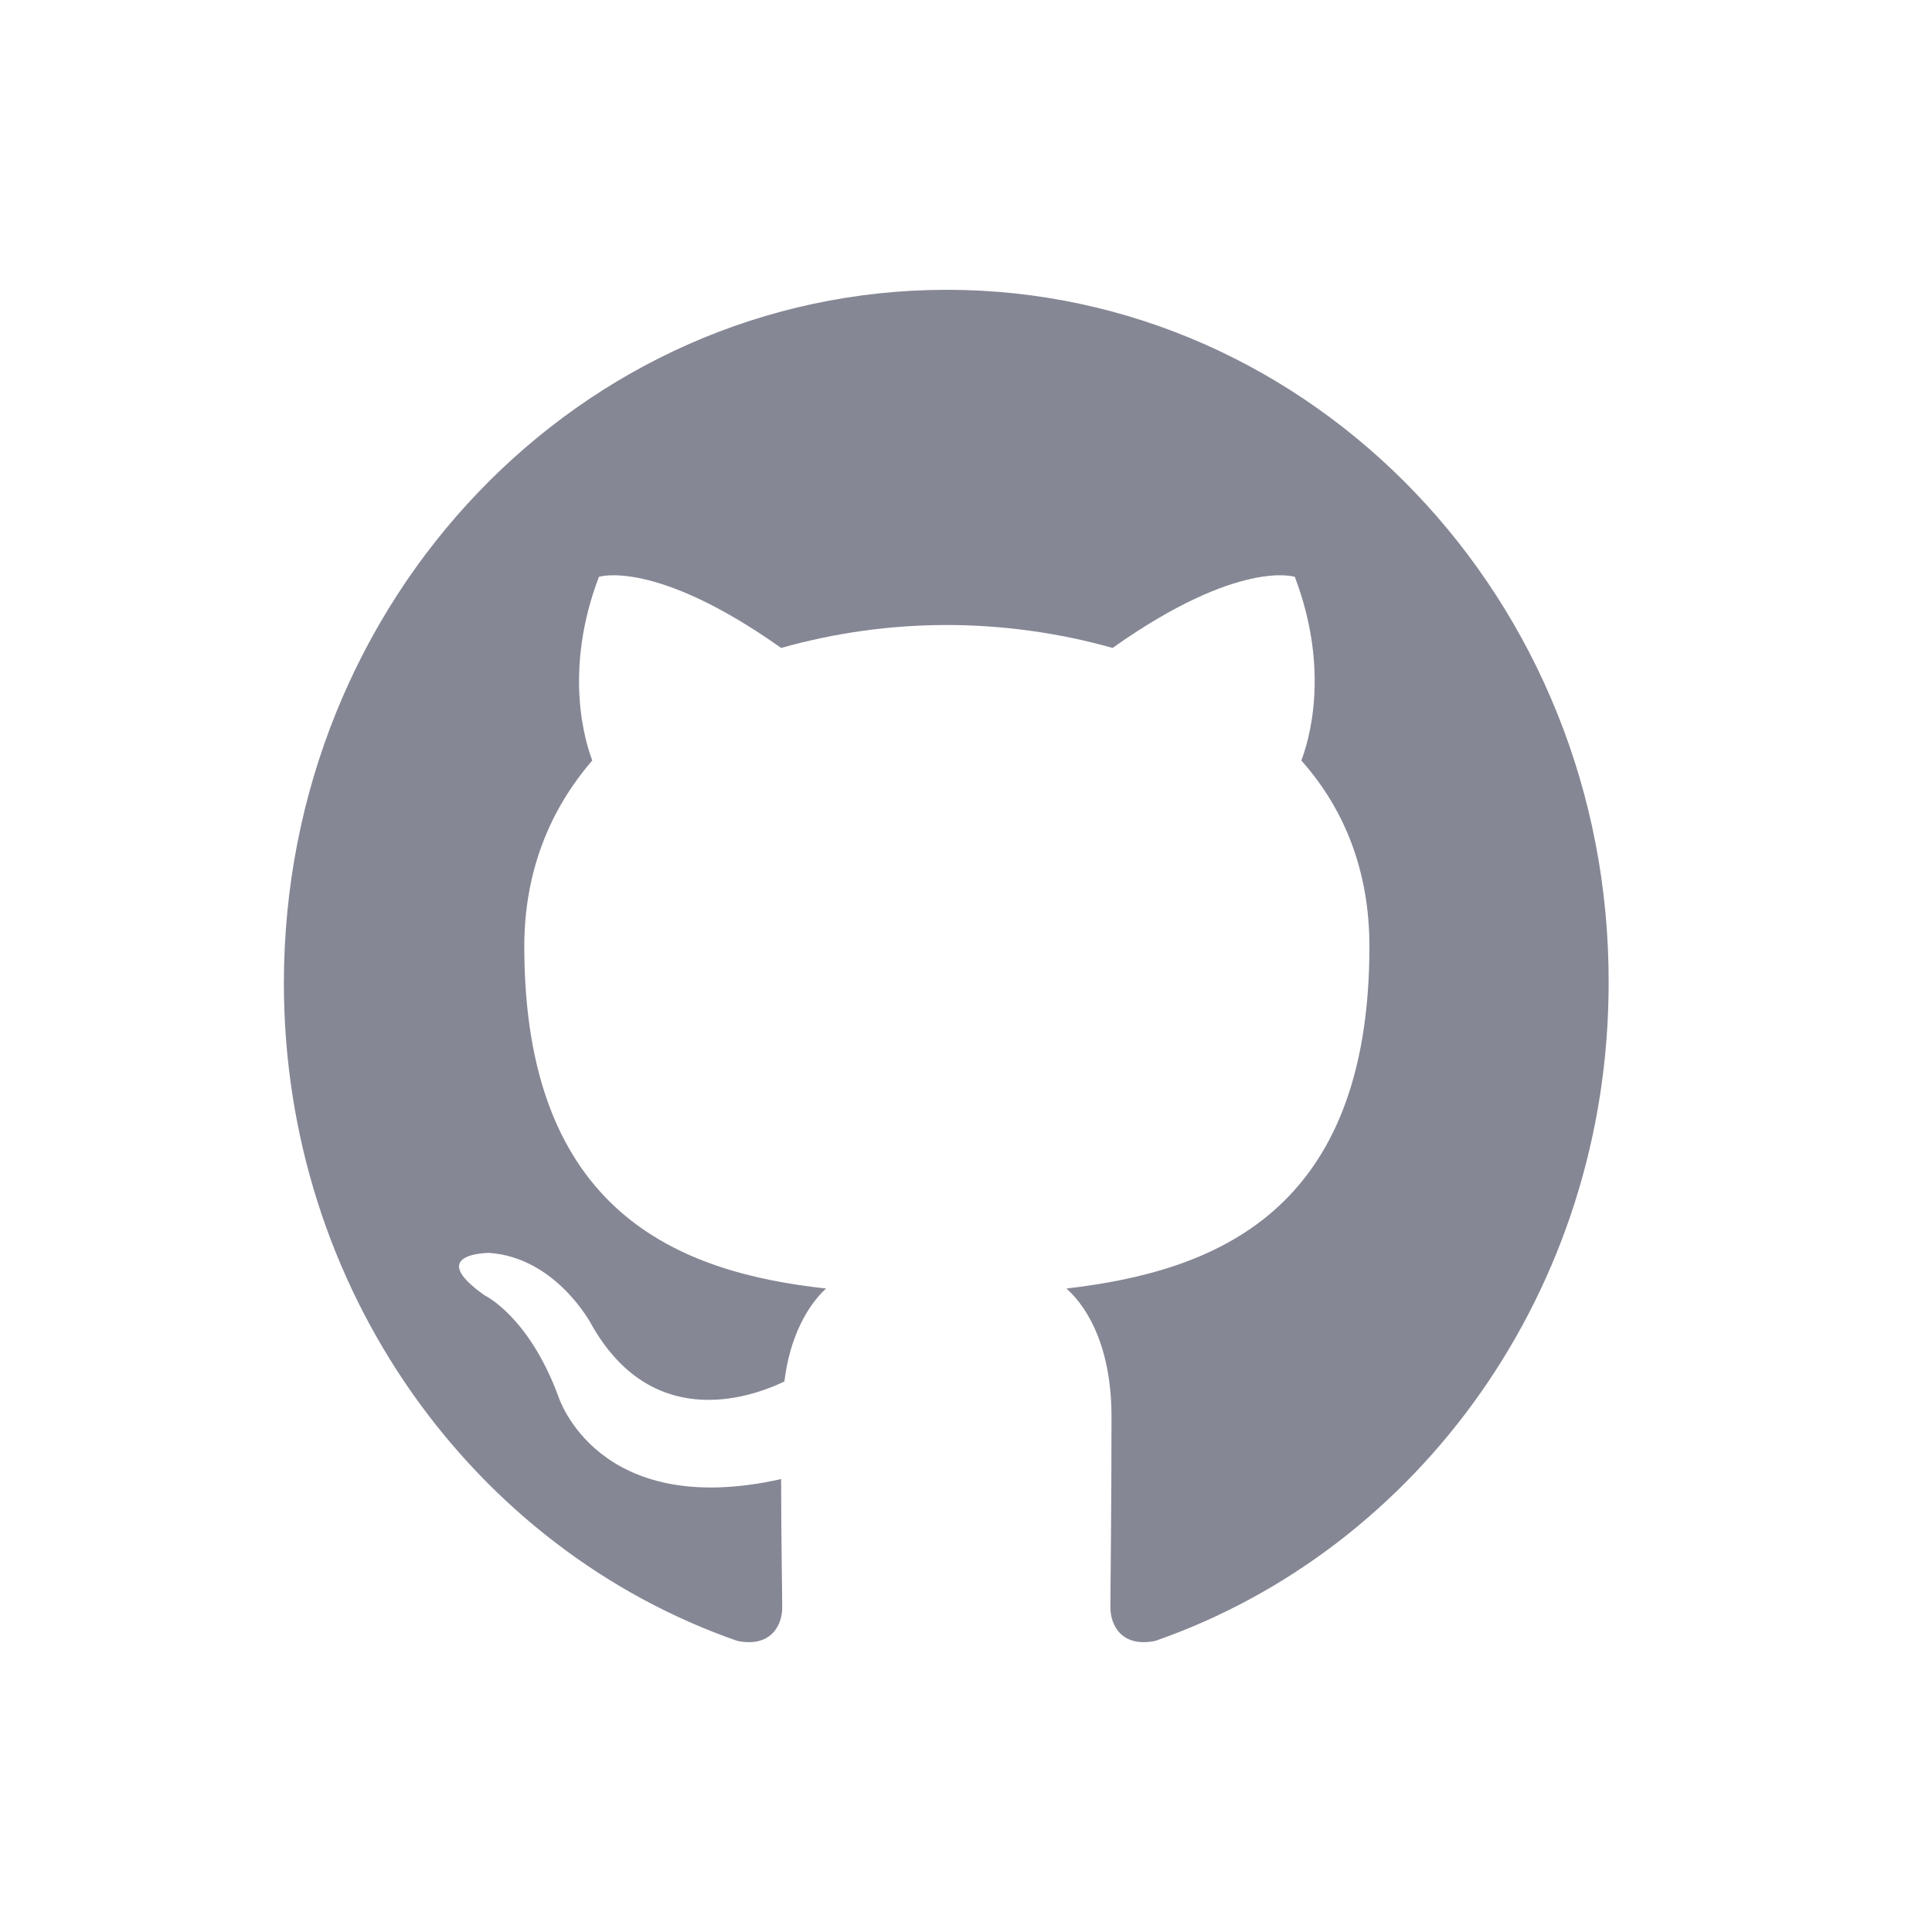 <svg width="16" height="16" viewBox="0 0 16 16" fill="none" xmlns="http://www.w3.org/2000/svg">
<path fill-rule="evenodd" clip-rule="evenodd" d="M7.841 2.4C4.805 2.4 2.351 4.967 2.351 8.142C2.351 10.68 3.924 12.829 6.105 13.589C6.378 13.646 6.478 13.466 6.478 13.314C6.478 13.18 6.469 12.724 6.469 12.249C4.942 12.591 4.624 11.564 4.624 11.564C4.378 10.899 4.014 10.728 4.014 10.728C3.515 10.376 4.051 10.376 4.051 10.376C4.605 10.414 4.896 10.965 4.896 10.965C5.387 11.84 6.178 11.593 6.496 11.441C6.541 11.07 6.687 10.813 6.841 10.671C5.623 10.538 4.342 10.043 4.342 7.838C4.342 7.21 4.56 6.697 4.905 6.298C4.851 6.155 4.66 5.566 4.96 4.777C4.96 4.777 5.423 4.625 6.469 5.366C6.916 5.24 7.378 5.176 7.841 5.176C8.305 5.176 8.777 5.242 9.214 5.366C10.259 4.625 10.723 4.777 10.723 4.777C11.023 5.566 10.832 6.155 10.777 6.298C11.132 6.697 11.341 7.21 11.341 7.838C11.341 10.043 10.059 10.528 8.832 10.671C9.032 10.851 9.205 11.194 9.205 11.735C9.205 12.505 9.196 13.123 9.196 13.313C9.196 13.466 9.296 13.646 9.568 13.589C11.75 12.829 13.322 10.68 13.322 8.142C13.332 4.967 10.868 2.4 7.841 2.4Z" fill="#868795"/>
</svg>
